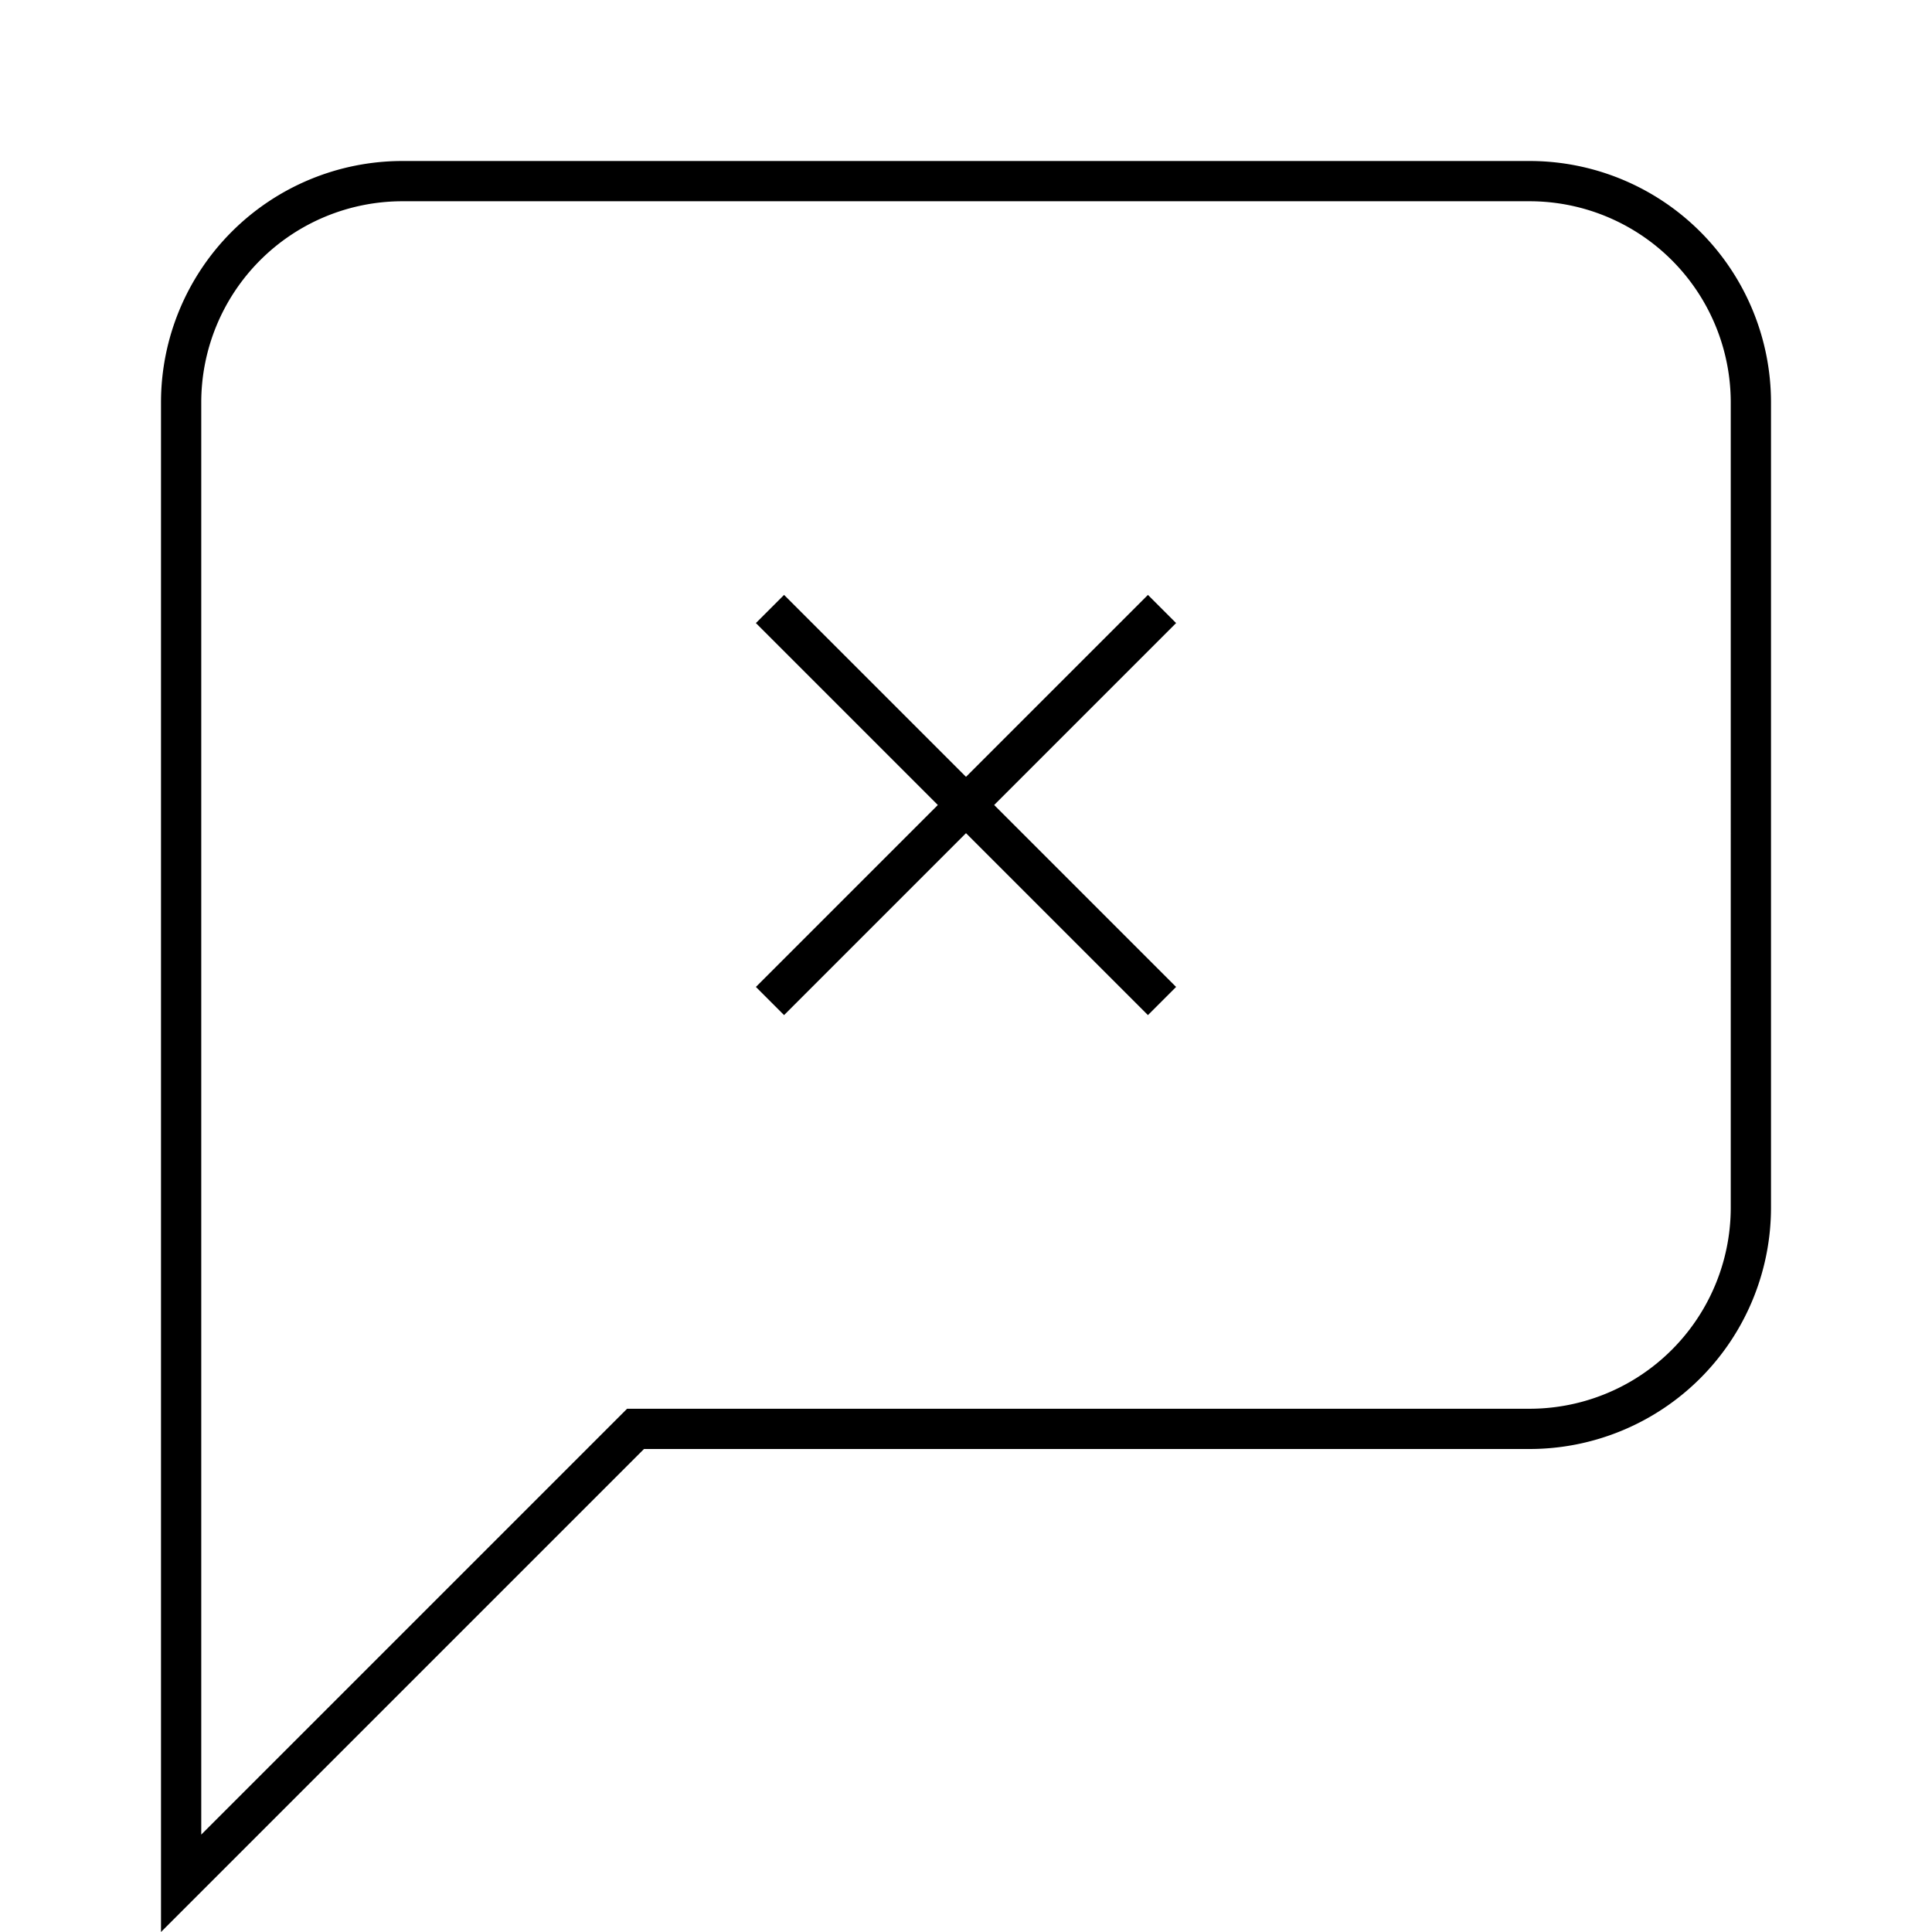 <svg id="Layer_1" data-name="Layer 1" xmlns="http://www.w3.org/2000/svg" viewBox="0 0 24 24"><title>iconoteka_no_message__speaker_notes_off_l_s</title><path d="M19,2H5A3,3,0,0,0,2,5V24l6-6H19a3,3,0,0,0,3-3V5A3,3,0,0,0,19,2Zm2.5,13A2.5,2.5,0,0,1,19,17.5H7.79L2.5,22.79V5A2.5,2.5,0,0,1,5,2.5H19A2.5,2.5,0,0,1,21.5,5ZM14.26,7.39,12,9.65,9.74,7.39l-.35.35L11.65,10,9.39,12.26l.35.35L12,10.35l2.26,2.26.35-.35L12.35,10l2.26-2.26Z"/></svg>